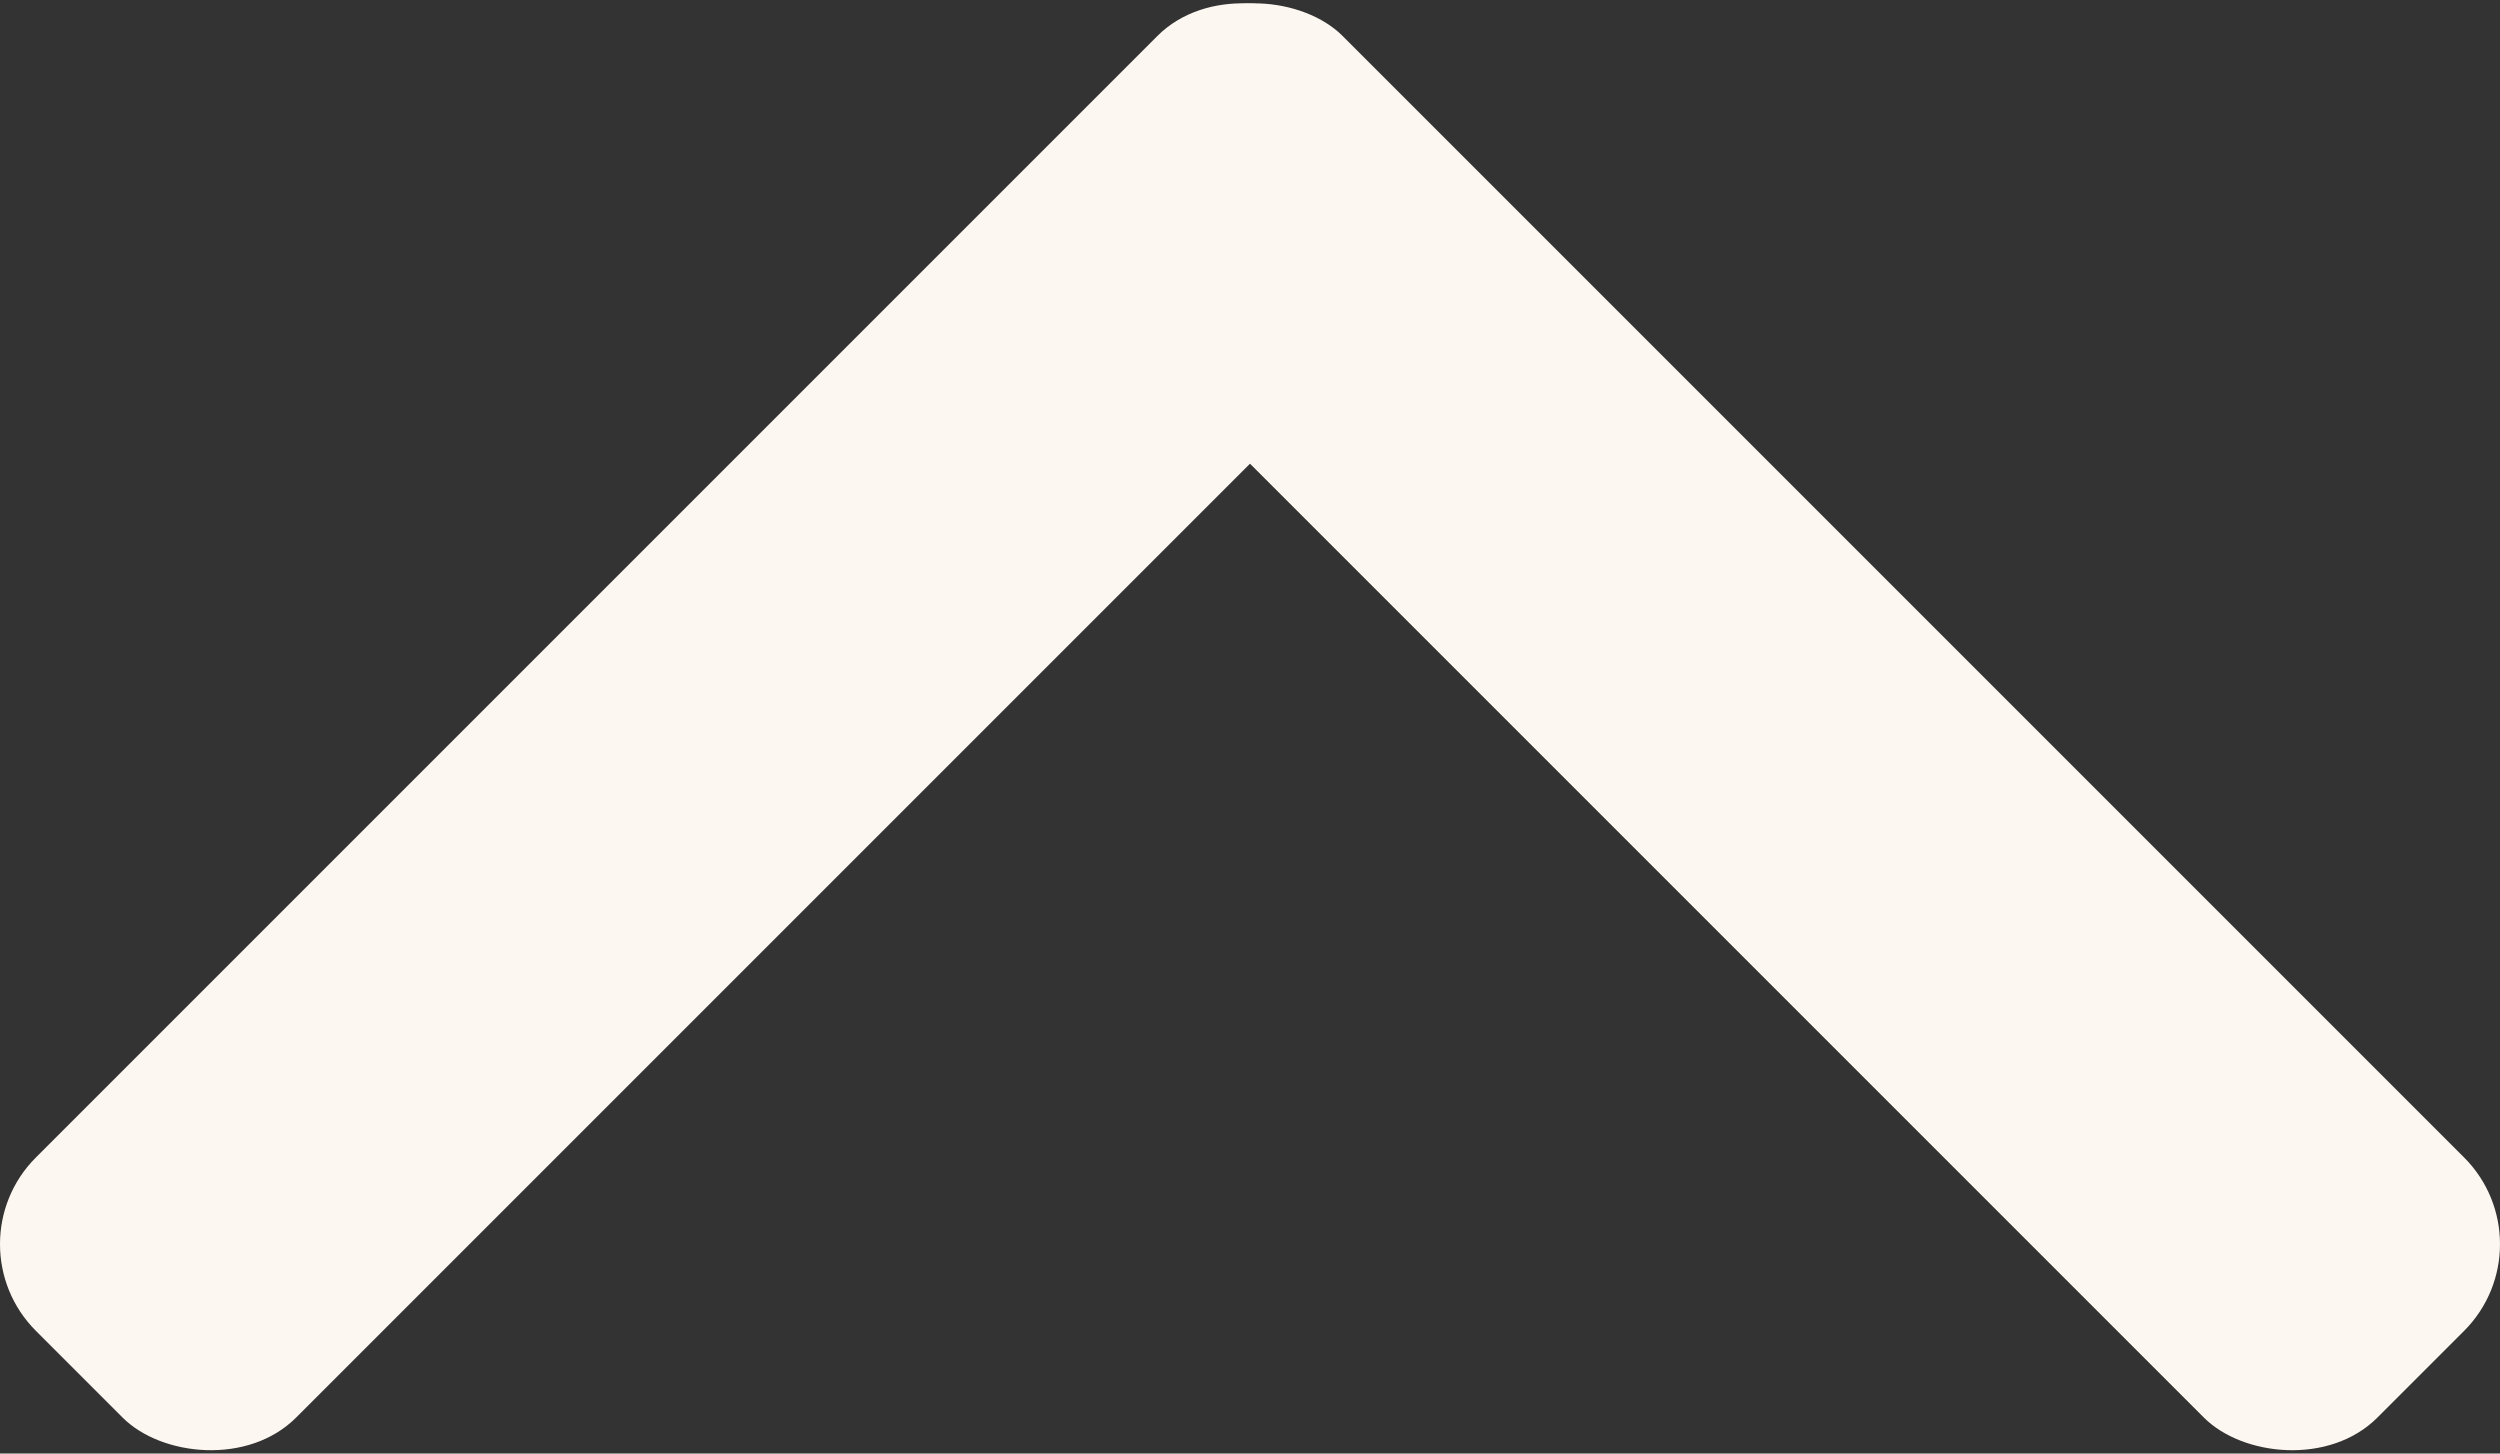 <svg id="Capa_1" data-name="Capa 1" xmlns="http://www.w3.org/2000/svg" viewBox="0 0 393.15 228.58">
  <rect x="0" y="0" width="393.15" height="228.58" fill="#333333" stroke="none"/>
  <rect x="249.93" y="-29.71" width="57.86" height="288" rx="19.29" transform="translate(0.86 230.66) rotate(-45)" fill="#fcf7f0"/>
  <rect x="-29.71" y="85.36" width="288" height="57.86" rx="19.29" transform="translate(-47.34 114.29) rotate(-45)" fill="#fcf7f0"/>
</svg>

